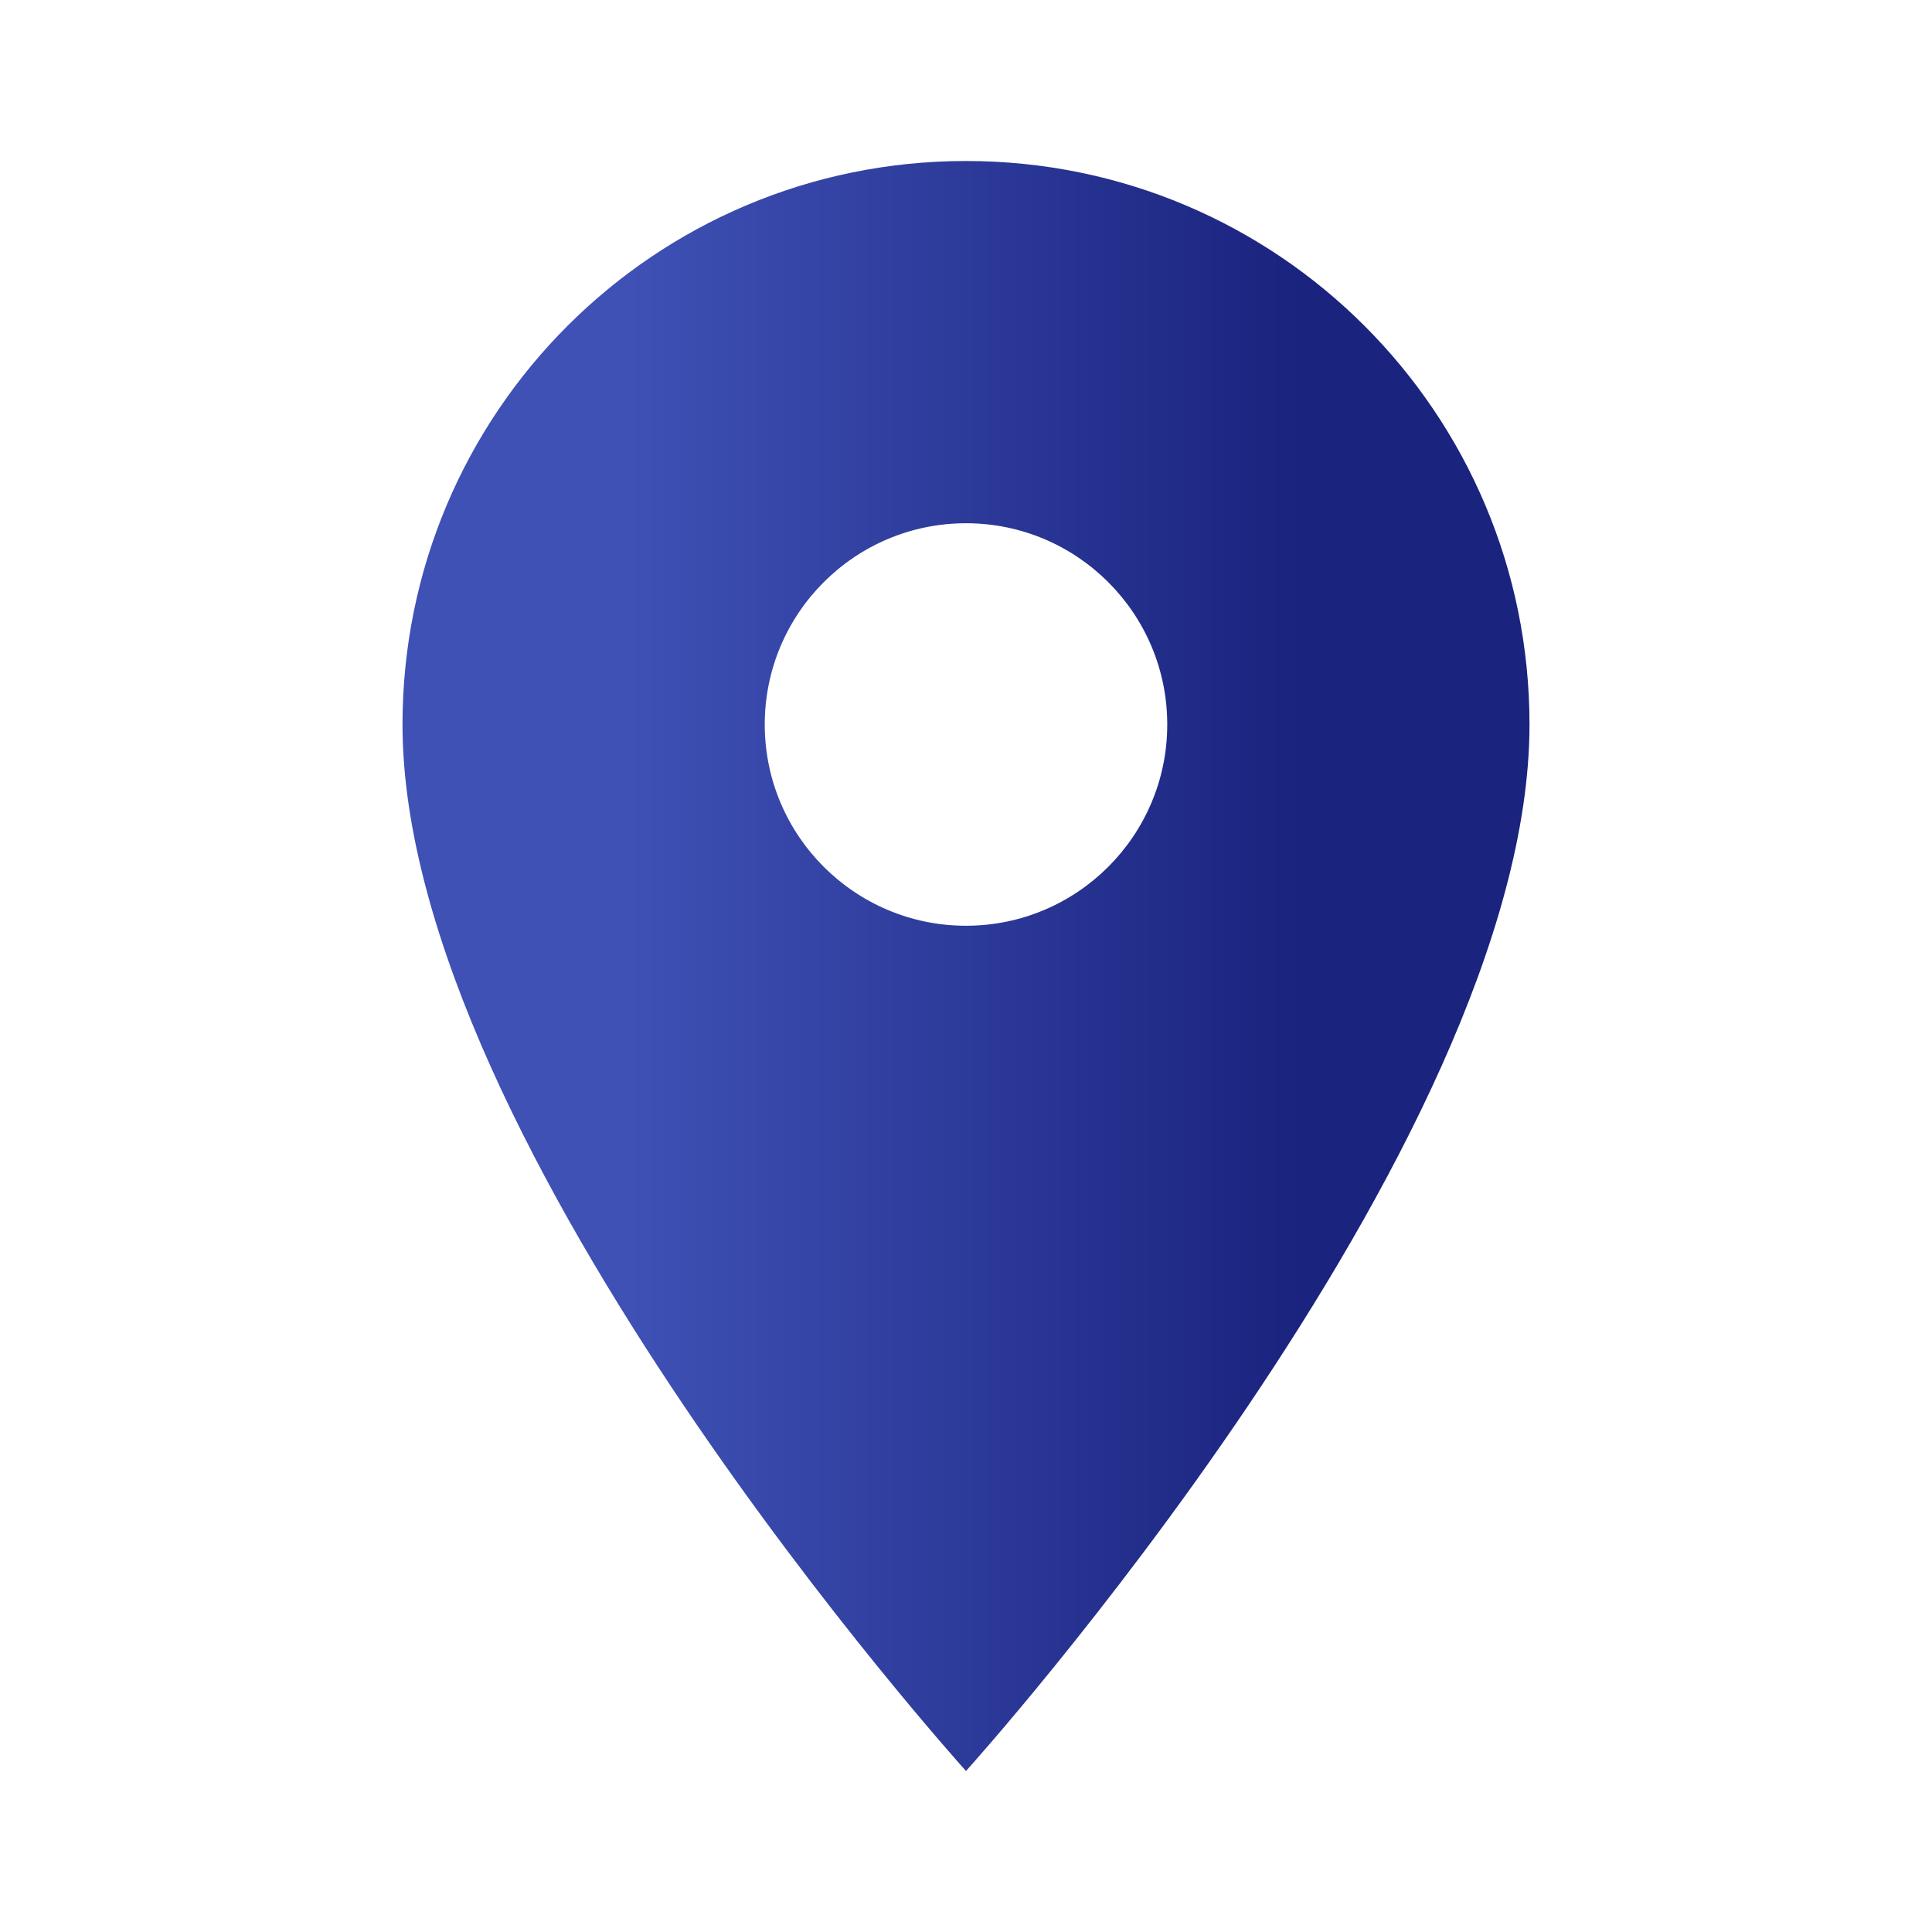 <svg xmlns="http://www.w3.org/2000/svg" width="24" height="24" viewBox="0 0 24 24">
<defs>
    <linearGradient id="g0">
        <stop offset="0.2" stop-color="#3f51b5"/>
        <stop offset="0.8" stop-color="#1a237e"/>
    </linearGradient>
</defs>
<path d="M12 2C8.13 2 5 5.13 5 9c0 5.25 7 13 7 13s7-7.75 7-13c0-3.87-3.13-7-7-7zm0 9.5c-1.38 0-2.5-1.12-2.5-2.5s1.12-2.5 2.5-2.5 2.5 1.12 2.5 2.5-1.12 2.5-2.5 2.5z"  fill="url(#g0)"/>
<path d="M0 0h24v24H0z" fill="none"/>
</svg>